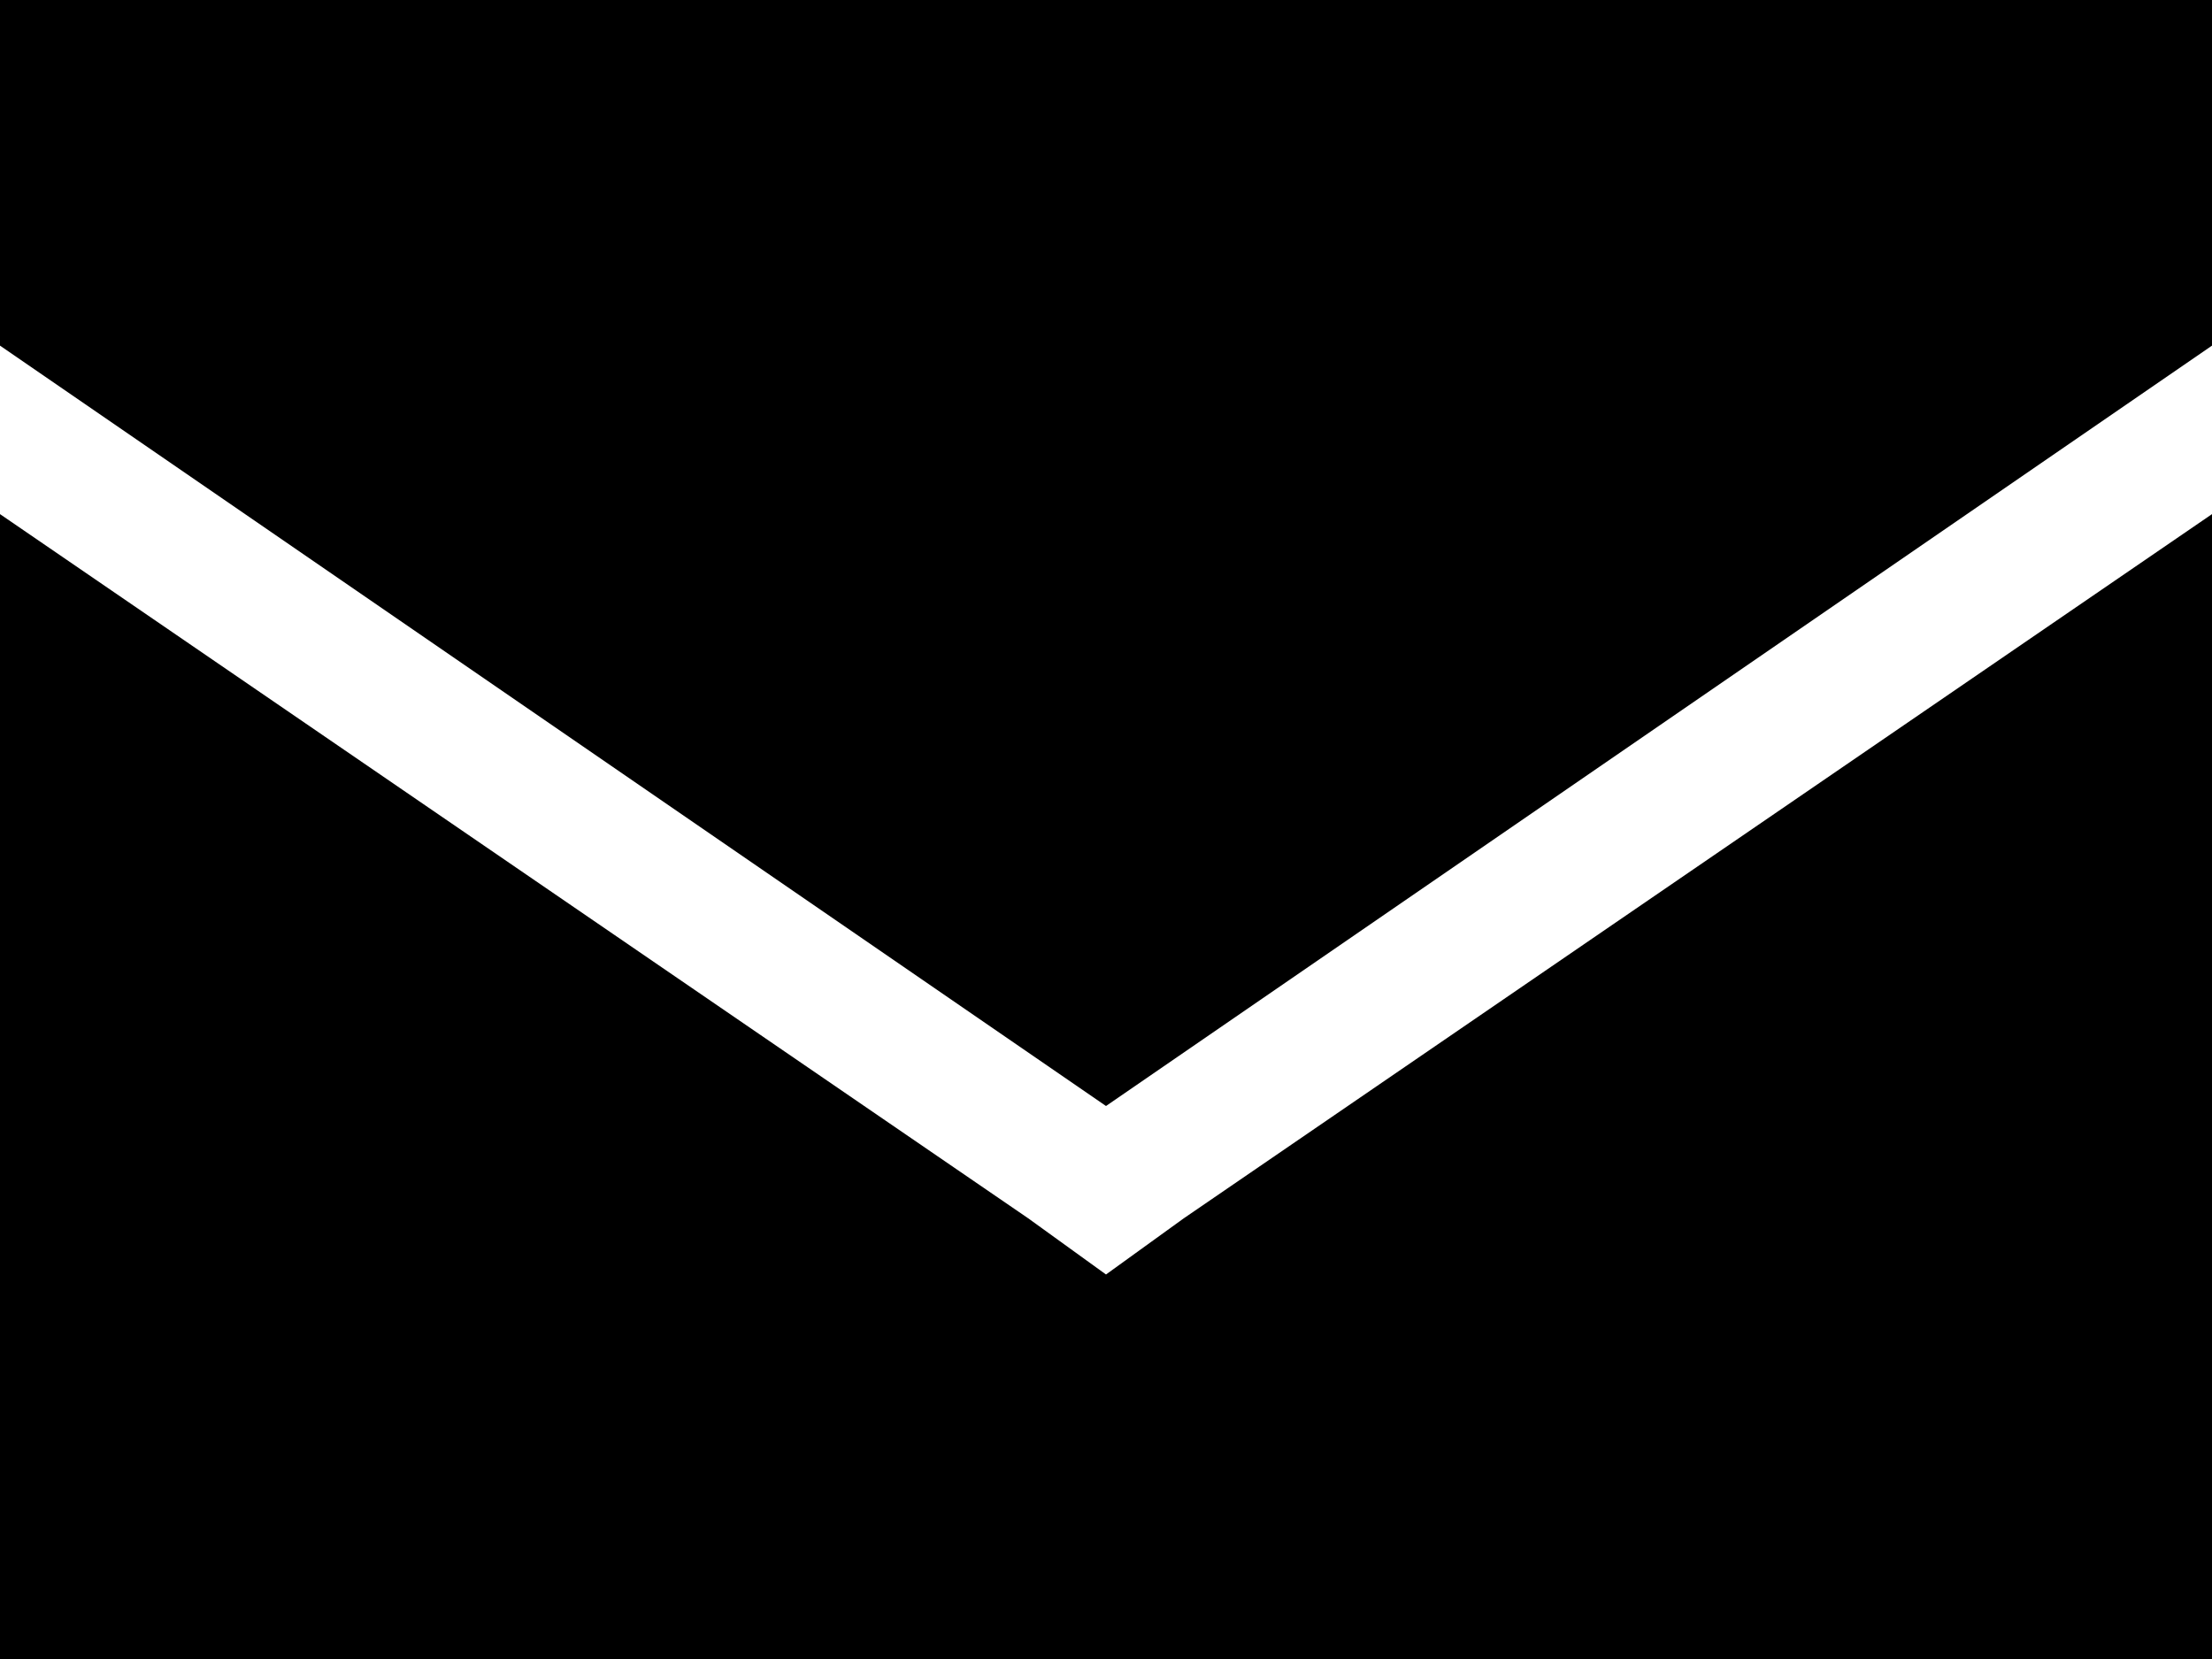<svg xmlns="http://www.w3.org/2000/svg" viewBox="0 0 512 384">
  <path d="M 0 0 L 512 0 L 0 0 L 512 0 L 512 80 L 512 80 L 256 256 L 256 256 L 0 80 L 0 80 L 0 0 L 0 0 Z M 0 384 L 0 119 L 0 384 L 0 119 L 238 282 L 238 282 L 256 295 L 256 295 L 274 282 L 274 282 L 512 119 L 512 119 L 512 384 L 512 384 L 0 384 L 0 384 Z" />
</svg>